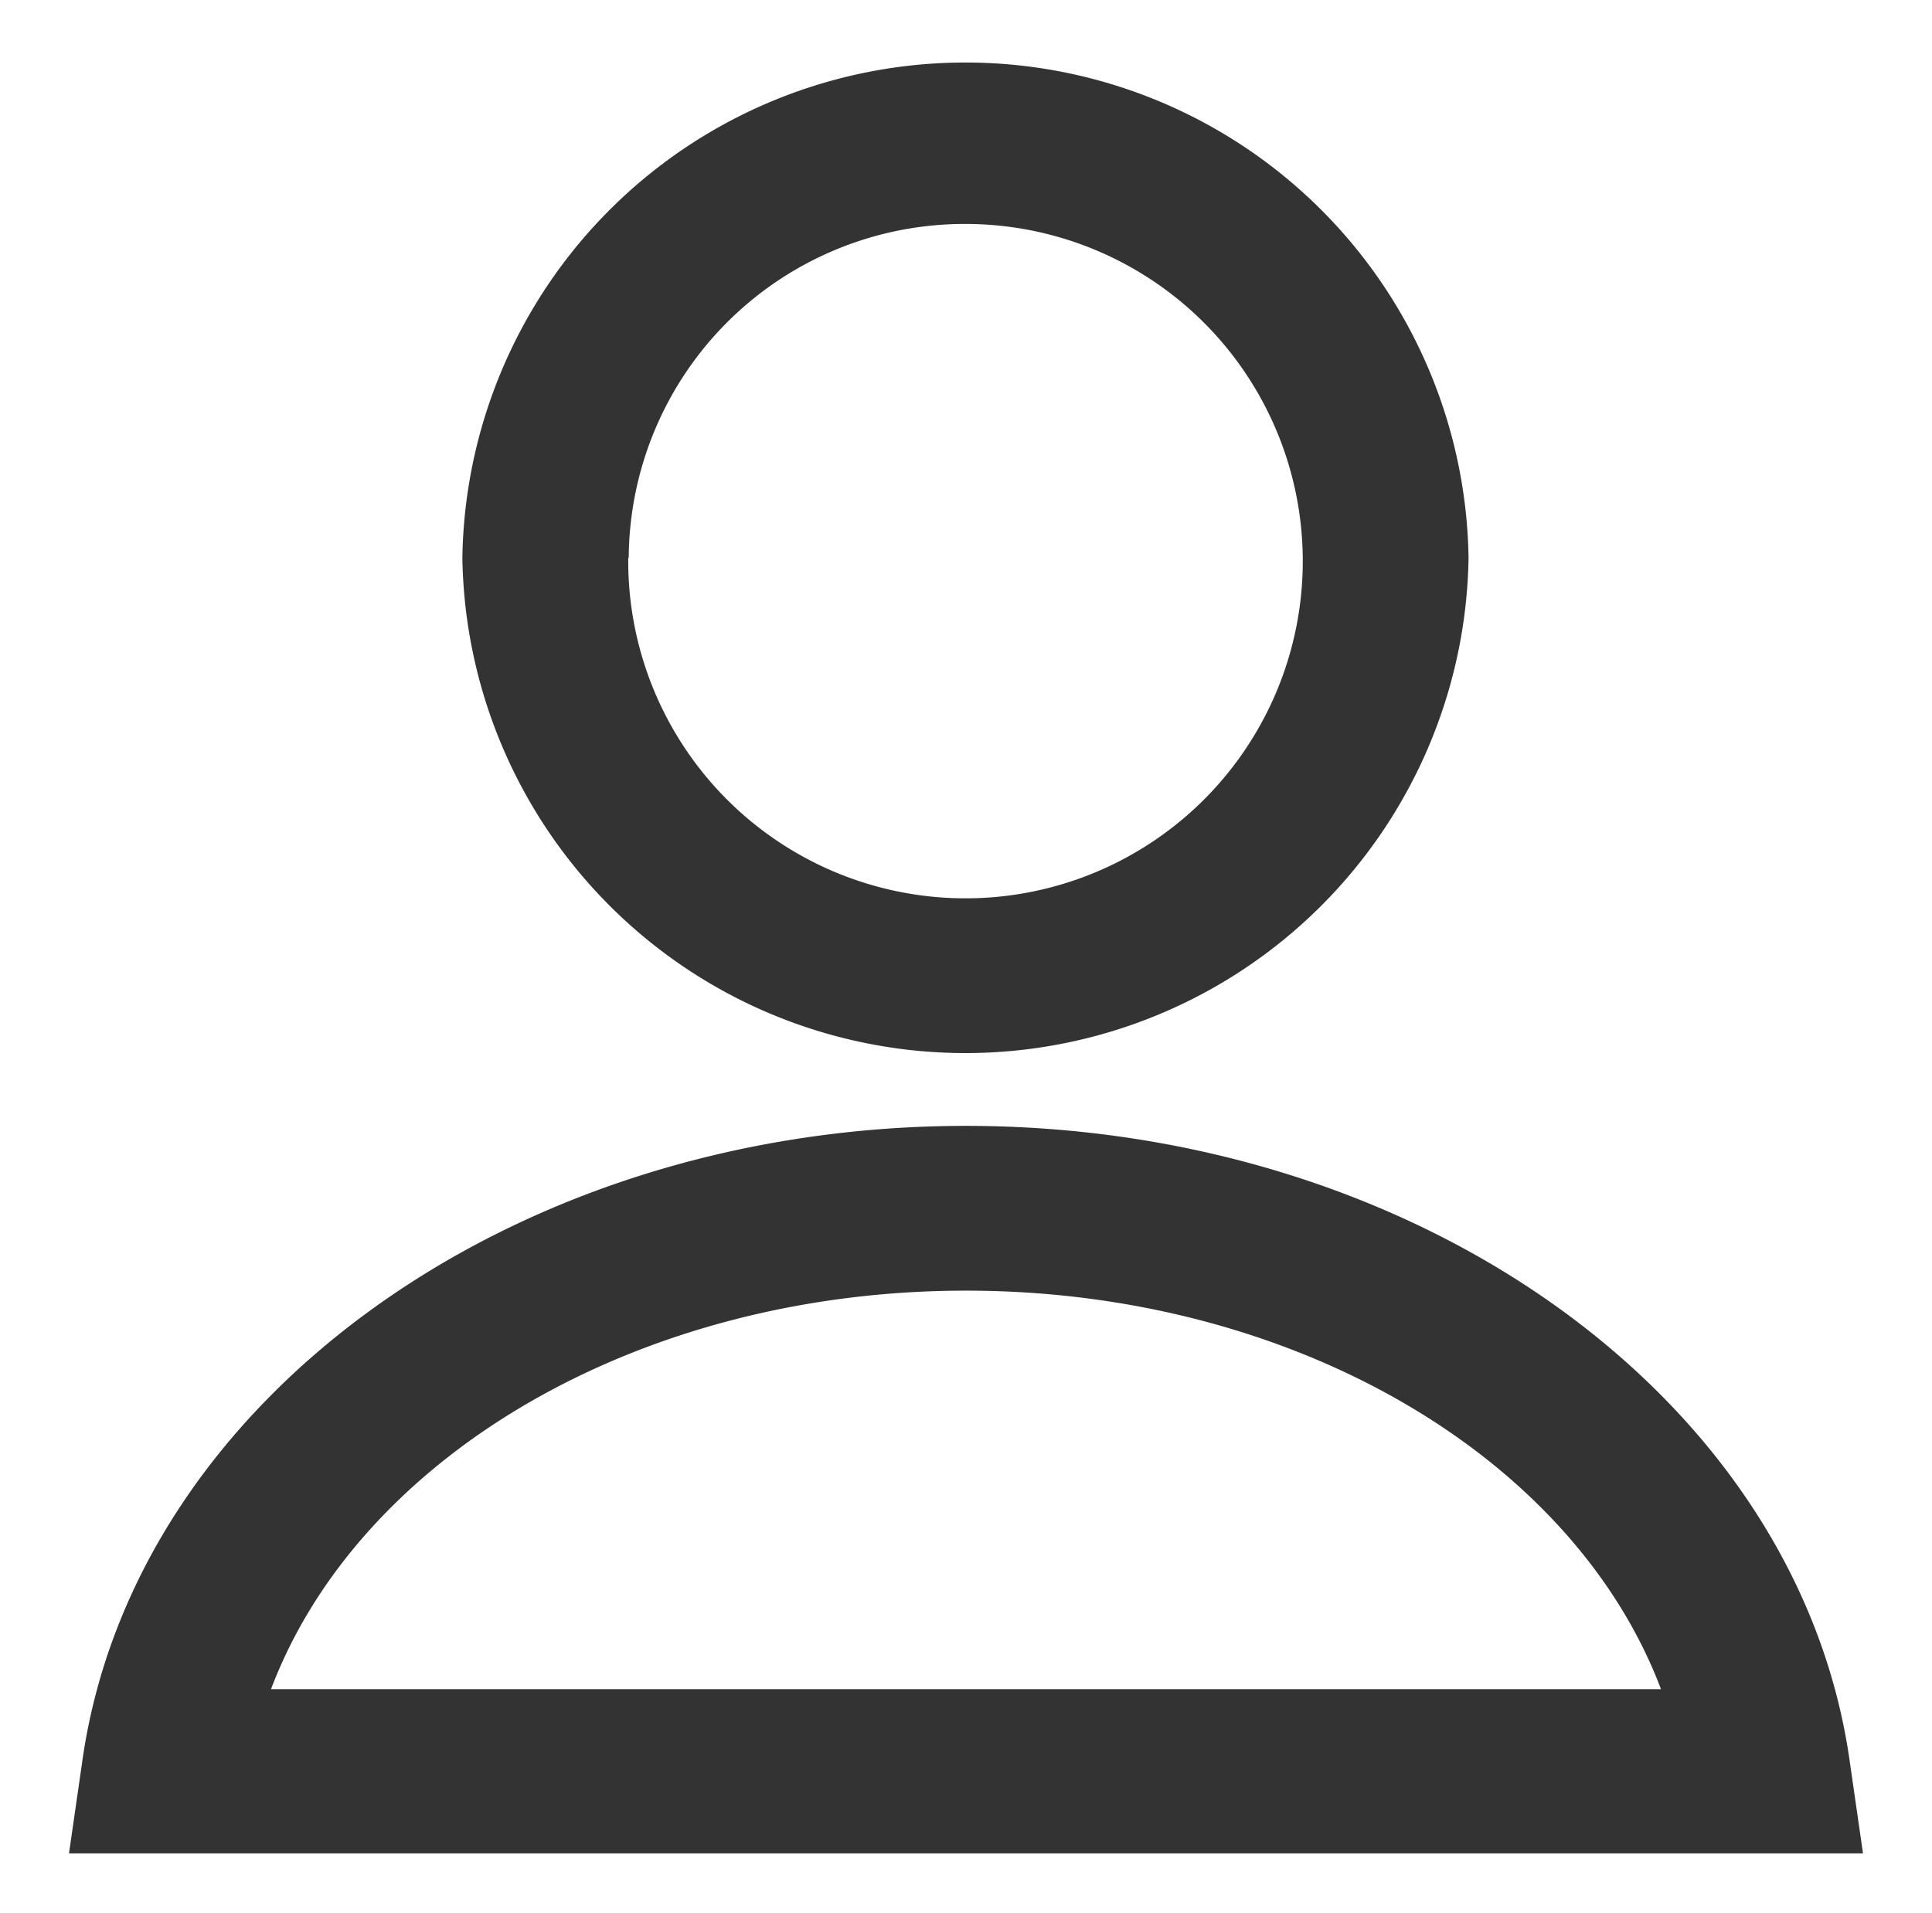 <svg xmlns="http://www.w3.org/2000/svg" width="16.154" height="16" viewBox="0 0 16.154 16">
    <path d="m0 15 .113-.784c.436-3.019 3.612-5.3 7.387-5.3s6.951 2.277 7.387 5.3L15 15zm1.689-1.373h11.622c-.736-1.946-3.076-3.333-5.811-3.333s-5.075 1.386-5.811 3.333zm1.6-9.462a4.207 4.207 0 0 1 8.413 0 4.207 4.207 0 0 1-8.413 0zm1.387 0A2.82 2.82 0 1 0 7.5 1.373a2.809 2.809 0 0 0-2.82 2.792z" transform="translate(.577 .5)" style="fill:#333;stroke:transparent"/>
</svg>
